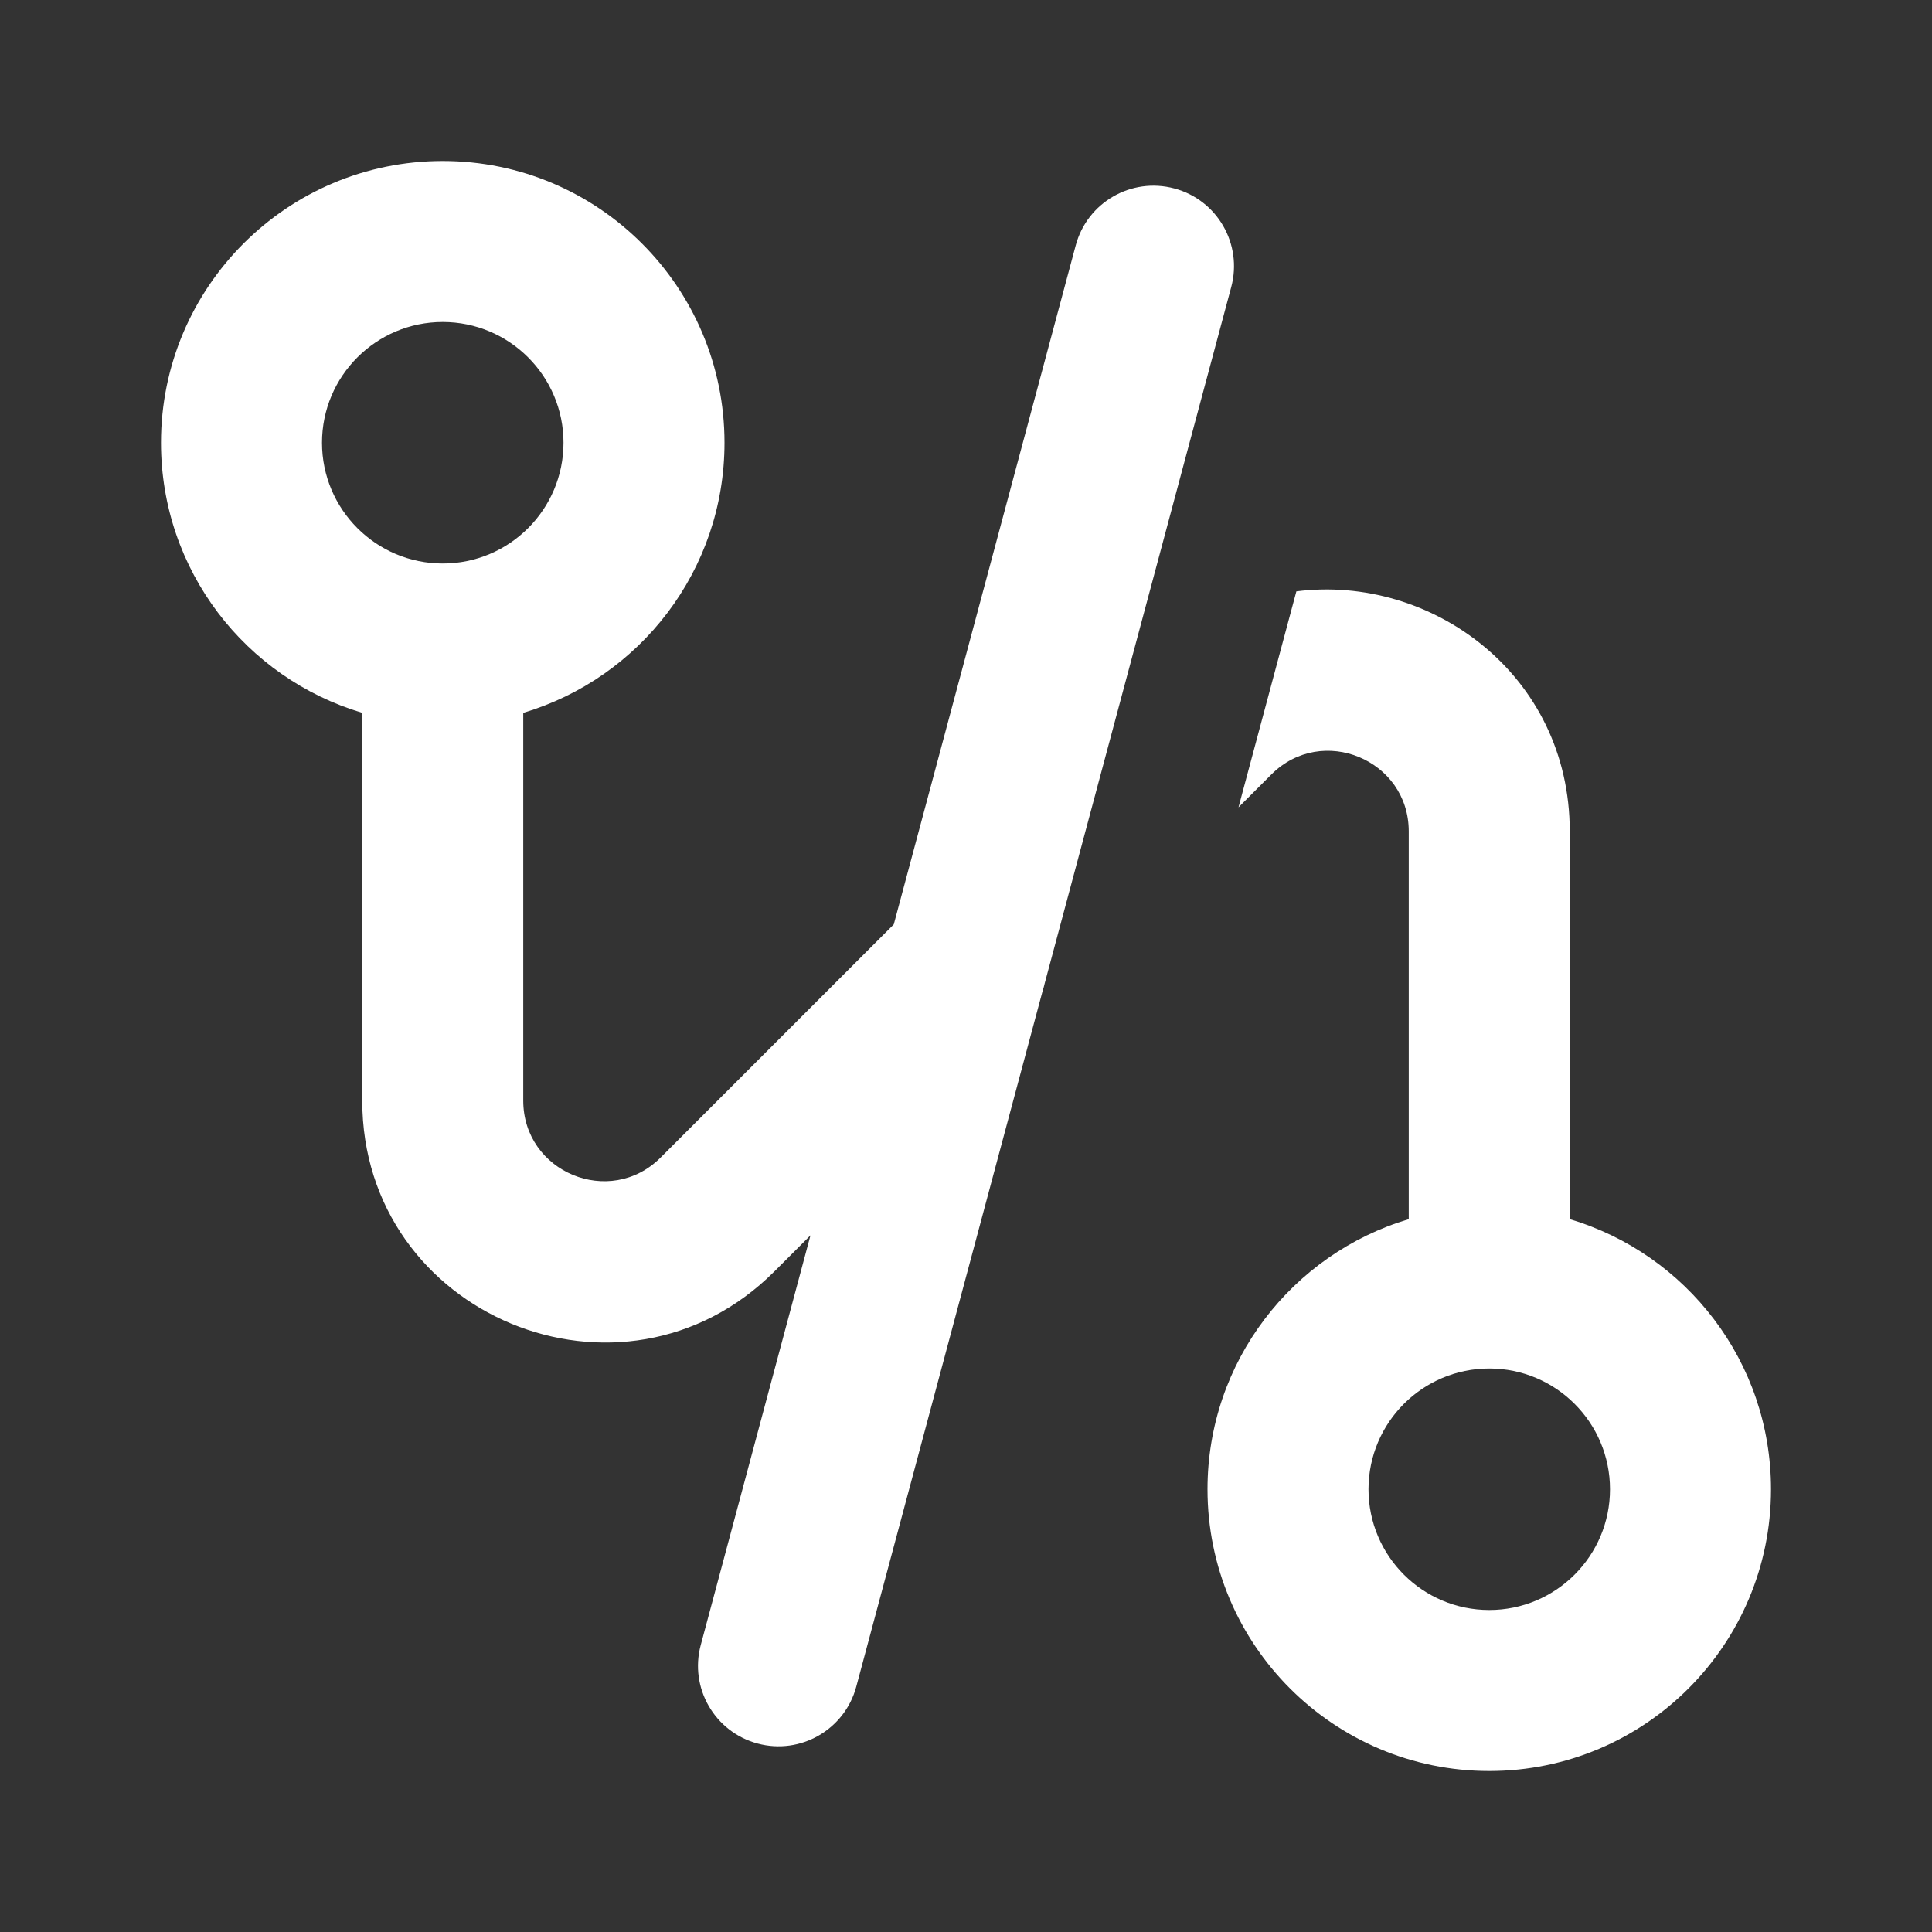 <svg width="24" height="24" viewBox="0 0 24 24" fill="none" xmlns="http://www.w3.org/2000/svg">
<rect x="0" y="0" width="24" height="24" fill="#333333" stroke="none"/>
<path fill-rule="evenodd" clip-rule="evenodd" d="M6.5 8.855C7.946 8.425 9 7.086 9 5.5C9 3.567 7.433 2 5.5 2C3.567 2 2 3.567 2 5.5C2 7.086 3.054 8.425 4.5 8.855V13.672C4.5 16.344 7.731 17.683 9.621 15.793L10.068 15.346L8.705 20.435C8.562 20.968 8.878 21.516 9.412 21.659C9.945 21.802 10.494 21.486 10.637 20.952L12.951 12.312C12.962 12.279 12.971 12.245 12.979 12.21L15.295 3.565C15.438 3.032 15.121 2.483 14.588 2.341C14.054 2.198 13.506 2.514 13.363 3.048L11.103 11.483L8.207 14.379C7.577 15.009 6.5 14.562 6.5 13.672V8.855ZM5.5 7C6.328 7 7 6.328 7 5.5C7 4.672 6.328 4 5.5 4C4.672 4 4 4.672 4 5.5C4 6.328 4.672 7 5.5 7Z" fill="white"/>
<path fill-rule="evenodd" clip-rule="evenodd" d="M15 18.5C15 16.915 16.054 15.575 17.5 15.145V10.328C17.5 9.438 16.423 8.991 15.793 9.621L15.385 10.029L16.104 7.346C17.772 7.133 19.5 8.374 19.5 10.328V15.145C20.946 15.575 22 16.915 22 18.5C22 20.433 20.433 22 18.5 22C16.567 22 15 20.433 15 18.5ZM20 18.5C20 19.328 19.328 20 18.5 20C17.672 20 17 19.328 17 18.5C17 17.672 17.672 17 18.5 17C19.328 17 20 17.672 20 18.5Z" fill="white"/>
</svg>
